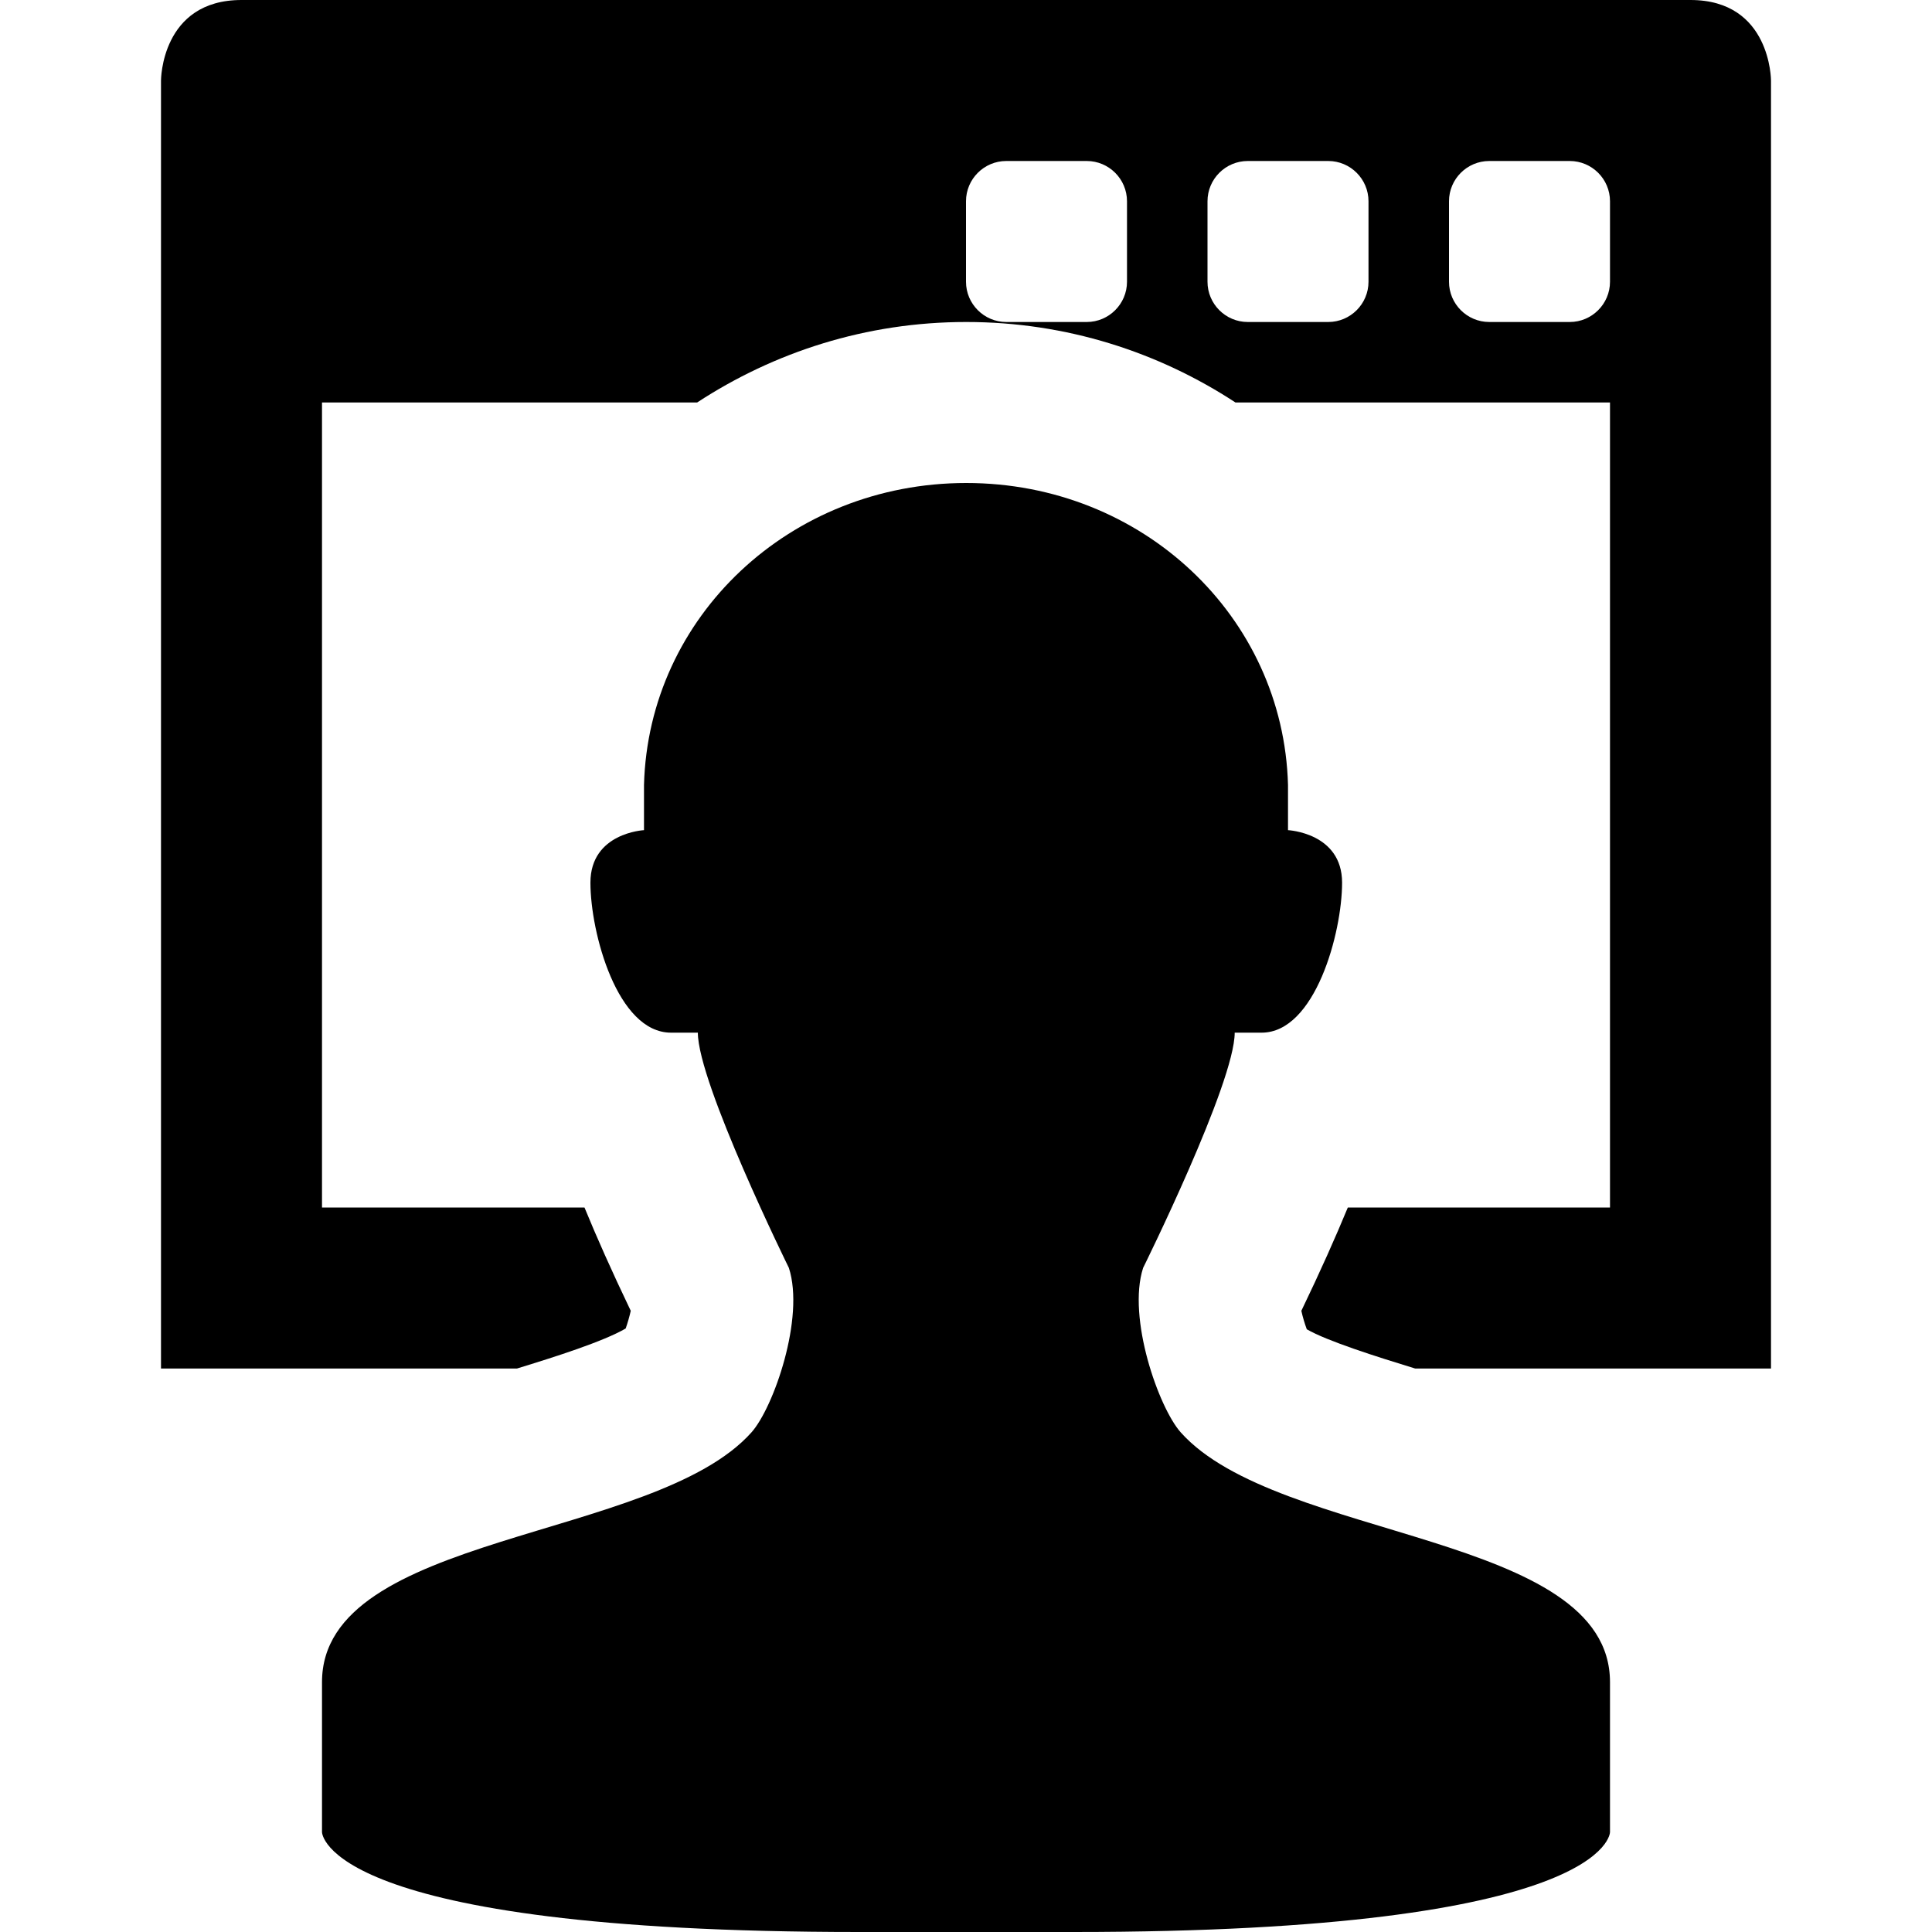 <?xml version="1.0" encoding="utf-8"?>
<!-- Generator: Adobe Illustrator 16.0.4, SVG Export Plug-In . SVG Version: 6.00 Build 0)  -->
<!DOCTYPE svg PUBLIC "-//W3C//DTD SVG 1.1//EN" "http://www.w3.org/Graphics/SVG/1.1/DTD/svg11.dtd">
<svg version="1.1" id="Layer_1" xmlns="http://www.w3.org/2000/svg" xmlns:xlink="http://www.w3.org/1999/xlink" x="0px" y="0px"
	 width="1152px" height="1152px" viewBox="0 0 1152 1152" enable-background="new 0 0 1152 1152" xml:space="preserve">
<path d="M512.109,1152C192,1152,192,1092.422,192,1092.422s0-39.891,0-89.391c0-89.344,198.07-83.906,256.102-148.969
	C461.25,839.297,480,785.766,470.391,756c0,0-54.281-110.25-54.281-140.25c0,0,0,0-16.008,0c-32.039,0-48.047-59.625-48.047-89.438
	C352.055,496.547,384,495,384,495v-27c2.695-100.359,87.141-180,192.141-180S765.281,367.641,768,468v27
	c0,0,32.25,1.547,32.25,31.312c0,29.812-16.031,89.438-48,89.438c-16.031,0-16.031,0-16.031,0c0,30-54.609,140.25-54.609,140.25
	c-9.609,29.766,9.281,83.297,22.406,98.062C762.094,919.125,960,913.688,960,1003.031c0,49.5,0,89.391,0,89.391
	S960.281,1152,640.219,1152H512.109z"/>
<path enable-background="new    " d="M1008,0c-48,0-816,0-864,0S96,48,96,48v768h212.297c22.641-6.938,51.539-16.125,64.781-23.859
	c1.172-3.328,2.273-7.172,3.023-10.547c-11.438-23.859-20.367-44.016-27.586-61.594H192V240h223.664
	c45.867-30,100.688-48,160.477-48c59.859,0,114.703,18,160.547,48H960v480H803.672c-7.266,17.578-16.219,37.734-27.703,61.594
	c0.75,3.516,1.969,7.594,3.234,11.016c12.047,6.984,41.578,16.359,64.594,23.391H1056V48C1056,48,1056,0,1008,0z M672,168
	c0,13.219-10.781,24-24,24h-48c-13.219,0-24-10.781-24-24v-48c0-13.219,10.781-24,24-24h48c13.219,0,24,10.781,24,24V168z M816,168
	c0,13.219-10.781,24-24,24h-48c-13.219,0-24-10.781-24-24v-48c0-13.219,10.781-24,24-24h48c13.219,0,24,10.781,24,24V168z M960,168
	c0,13.219-10.781,24-24,24h-48c-13.219,0-24-10.781-24-24v-48c0-13.219,10.781-24,24-24h48c13.219,0,24,10.781,24,24V168z"/>
</svg>
